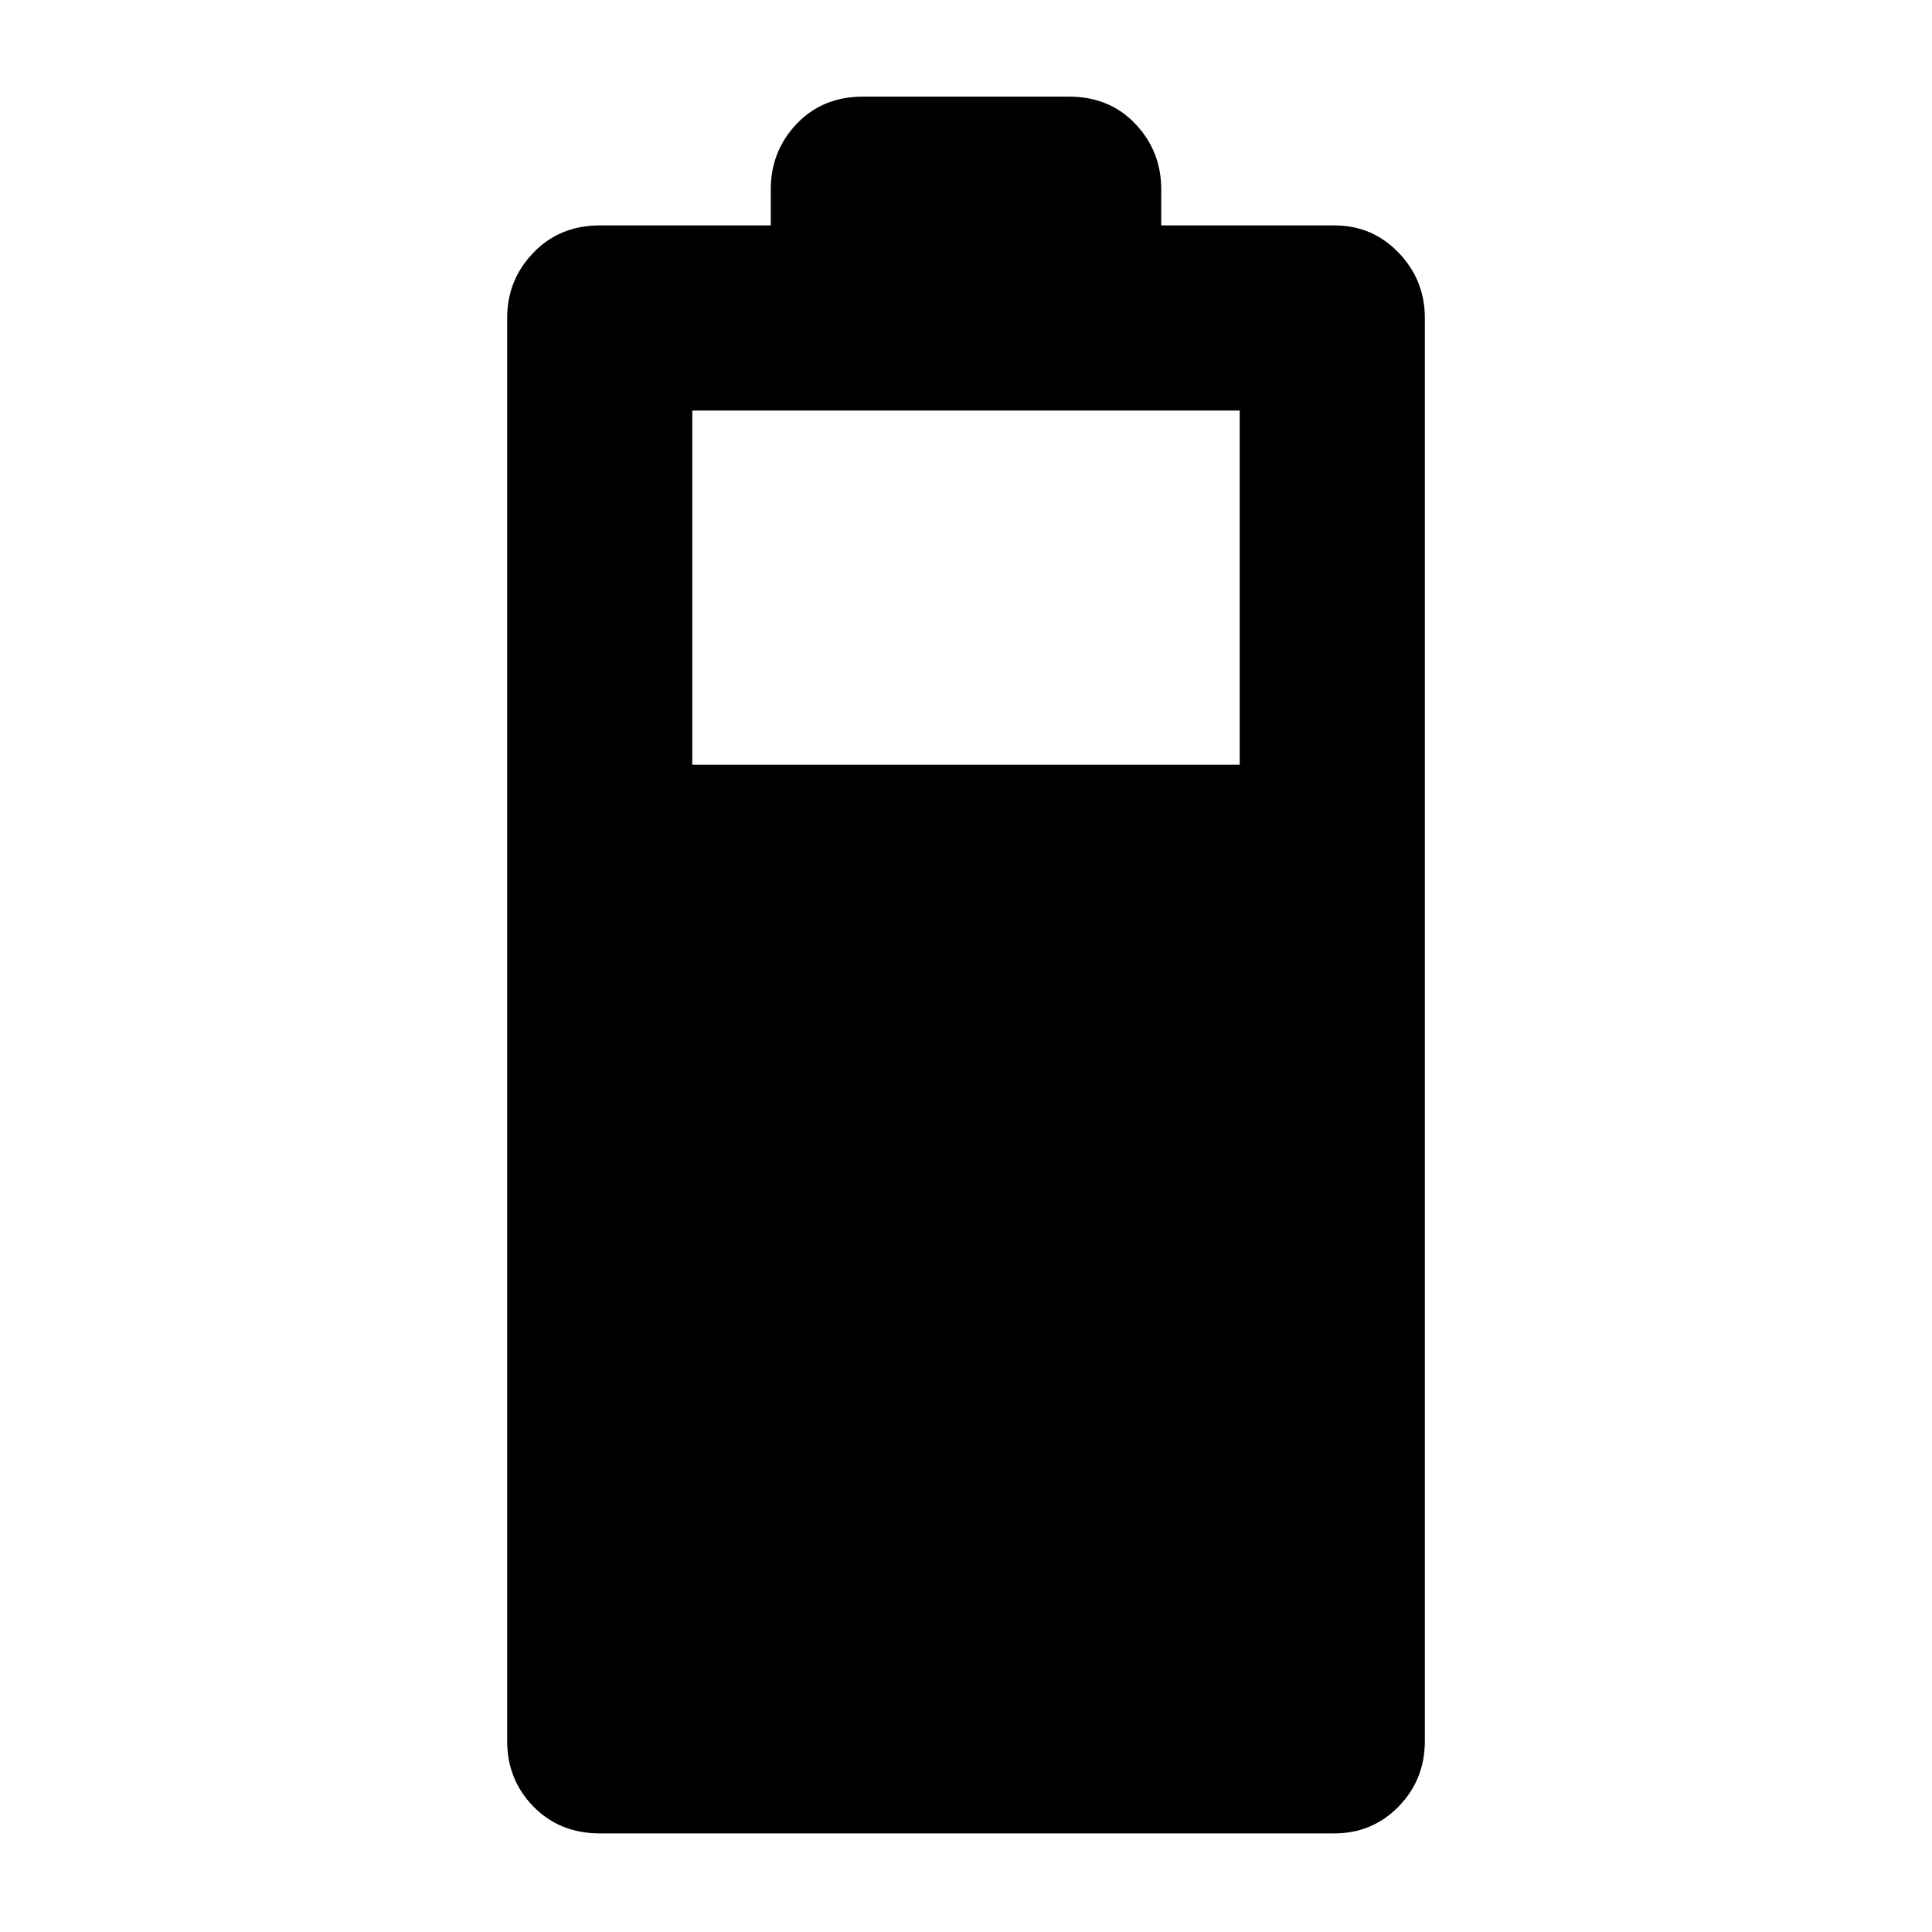 <svg xmlns="http://www.w3.org/2000/svg" height="48" viewBox="0 -960 960 960" width="48">
    <path
        d="M298-49q-19.9 0-32.95-13.337Q252-75.675 252-95v-707q0-18.9 13.05-32.45Q278.1-848 298-848h85v-18q0-18.9 12.85-32.45Q408.7-912 429-912h102q20.3 0 33.15 13.55Q577-884.9 577-866v18h86q18.9 0 31.95 13.55T708-802v707q0 19.325-13.05 32.663Q681.9-49 663-49H298Zm46-531h272v-176H344v176Z" />
</svg>